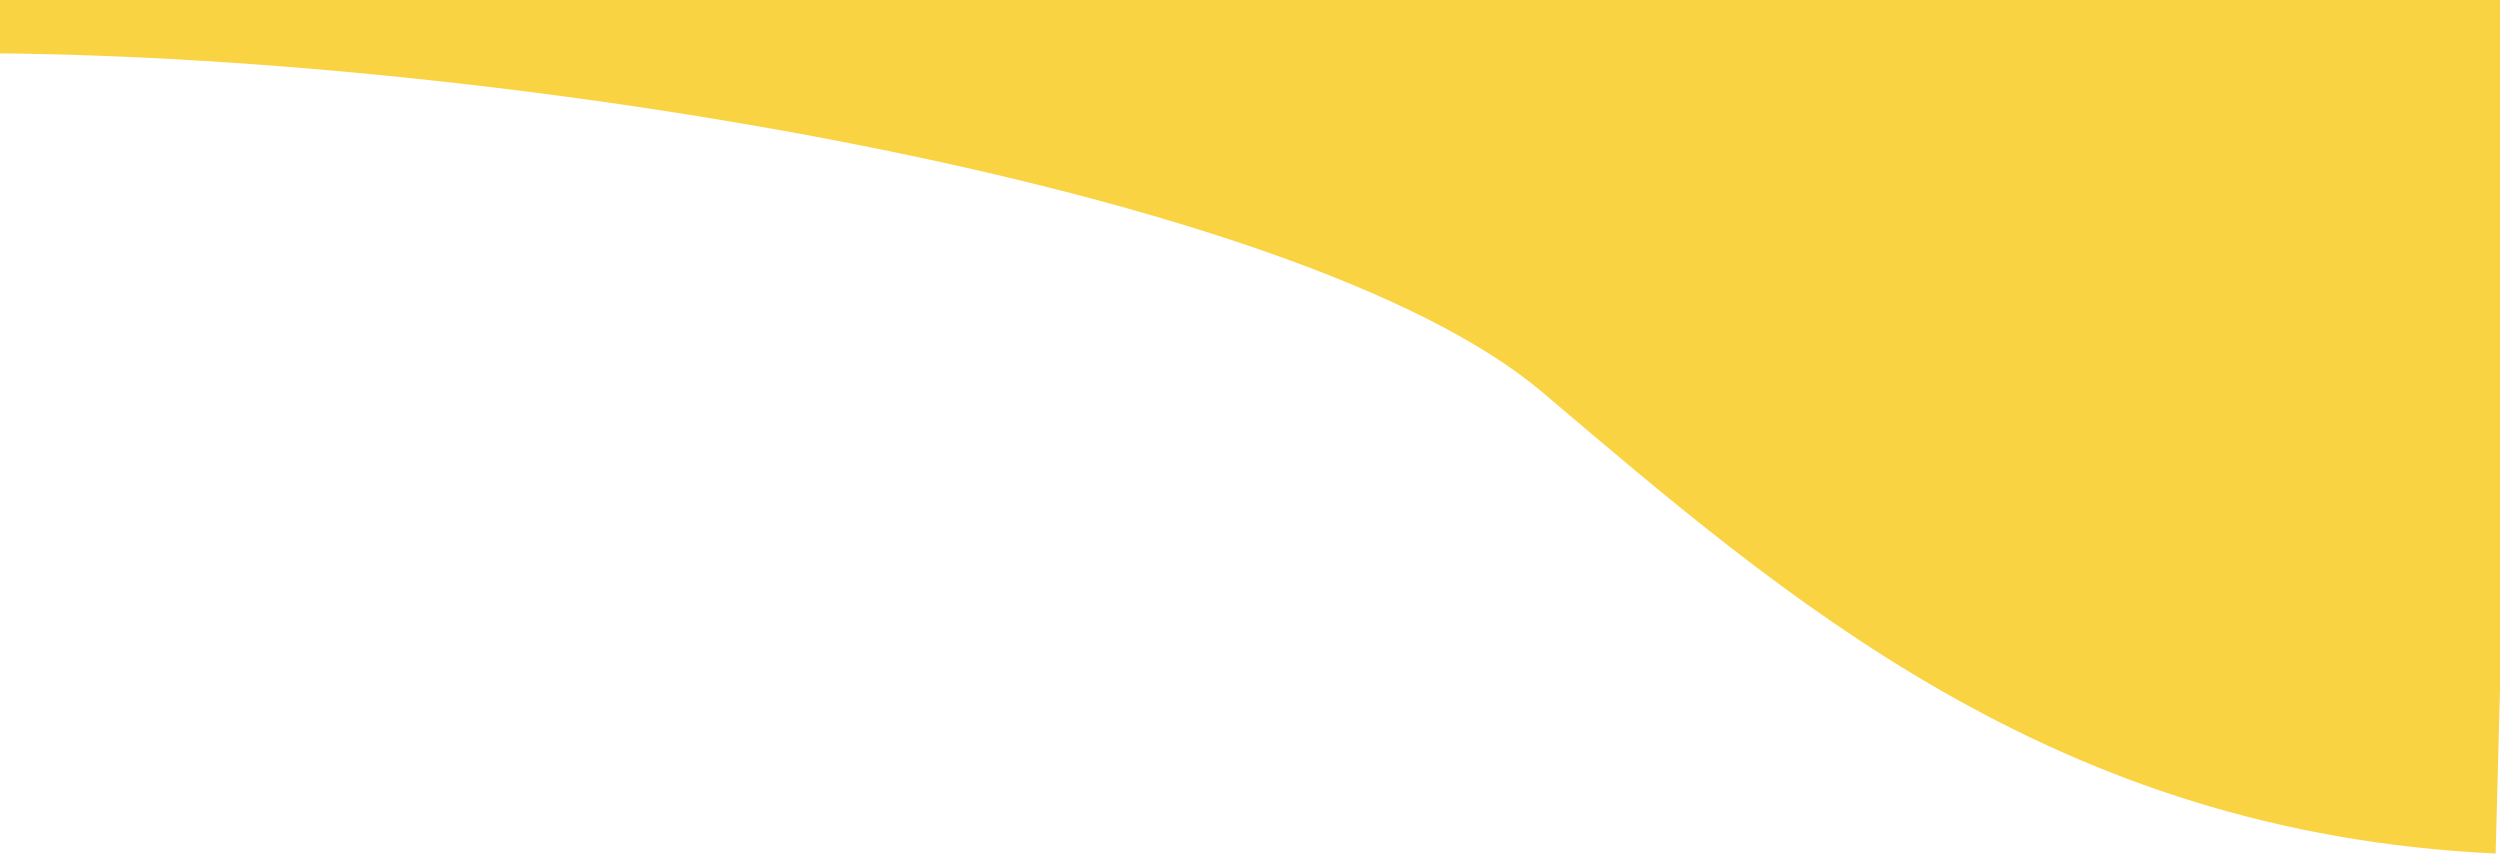 <svg width="1210" height="414" viewBox="0 0 1210 414" fill="none" xmlns="http://www.w3.org/2000/svg">
<path d="M746.428 189.765C629.295 90.559 240.532 25.751 -15.95 25.751C-83.081 19.305 -76.747 -14.494 -24.533 -17.122C192.643 -28.052 1219 -3.163 1219 -3.163L1207.89 413.104C993.319 403.133 863.562 288.971 746.428 189.765Z" fill="#F9D342"/>
</svg>
